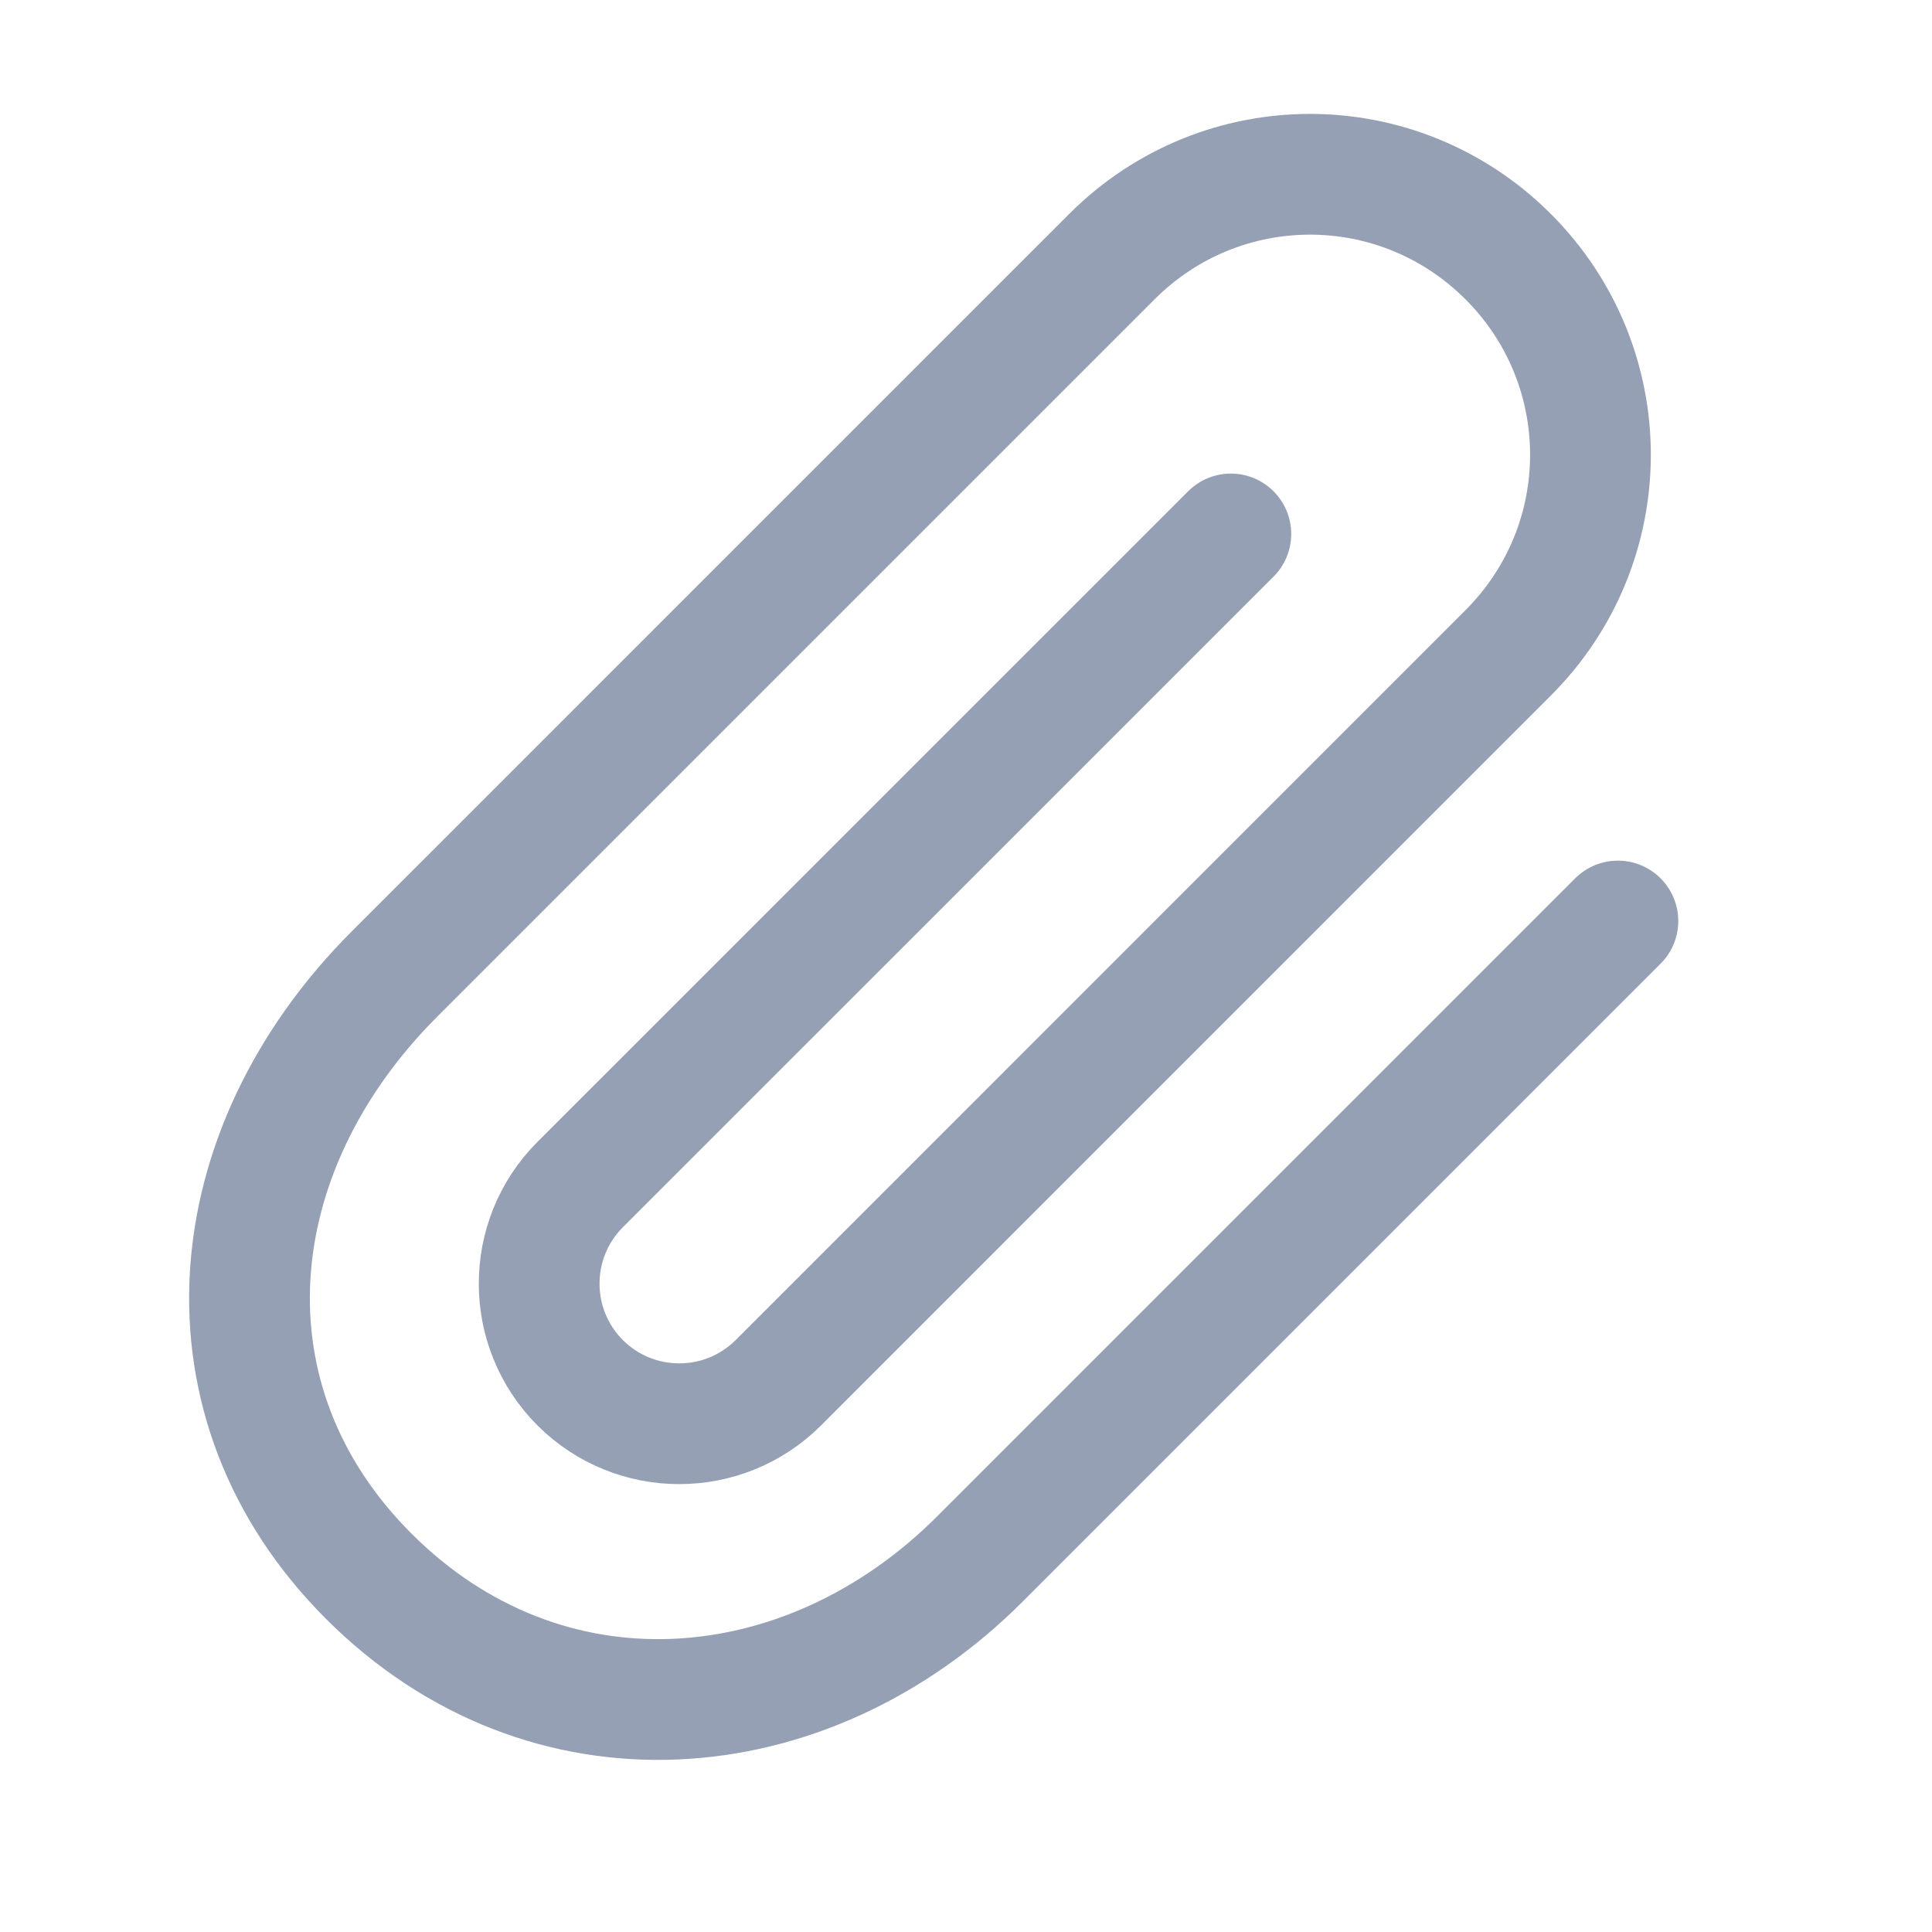 <svg width="24" height="24" viewBox="0 0 24 24" fill="none" xmlns="http://www.w3.org/2000/svg">
<path d="M20.098 11.441L12.172 19.367C10.015 21.525 6.779 21.779 4.58 19.58C2.422 17.422 2.703 14.297 4.902 12.098L13.812 3.188C15.176 1.824 17.371 1.824 18.735 3.188C20.098 4.551 20.098 6.747 18.735 8.11L9.669 17.177C8.989 17.856 7.887 17.856 7.207 17.177C6.528 16.497 6.528 15.395 7.207 14.715L15.29 6.633" stroke="#96A0B5" stroke-width="1.5" stroke-linecap="round"/>
</svg>
